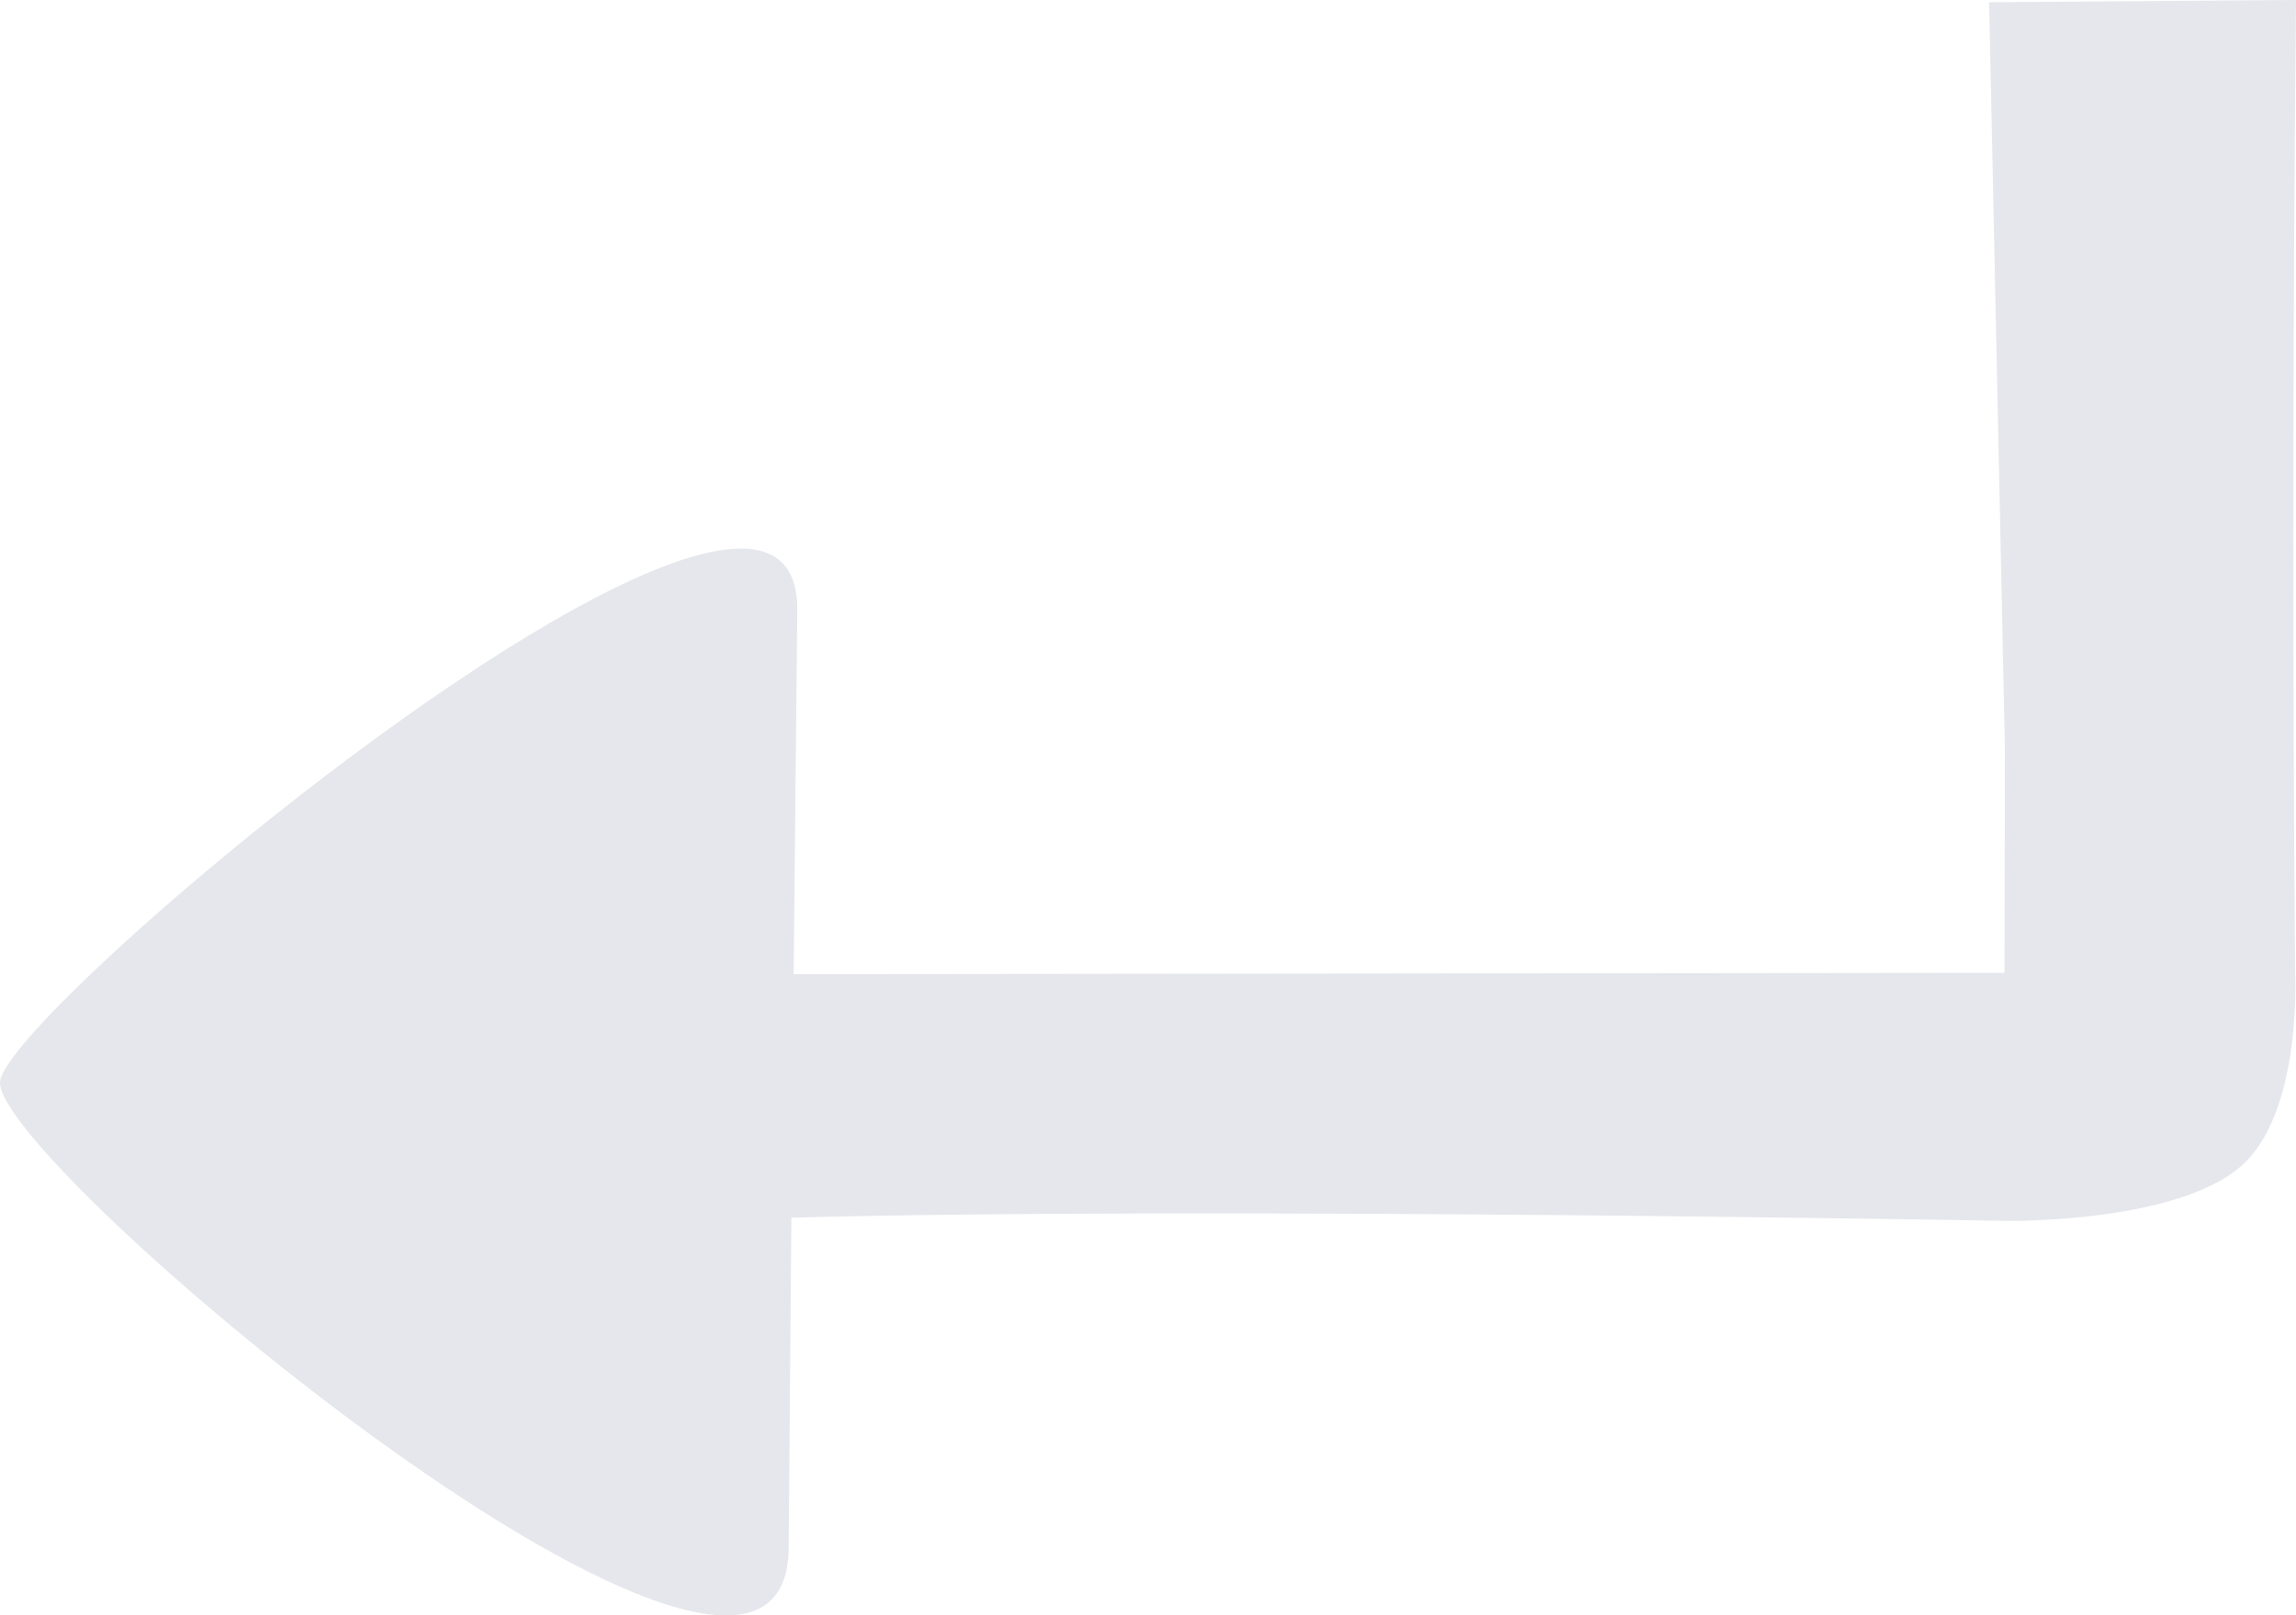 <?xml version="1.0" encoding="UTF-8" standalone="no"?>
<!-- Created with Inkscape (http://www.inkscape.org/) -->

<svg
   width="5.08mm"
   height="3.575mm"
   viewBox="0 0 5.08 3.575"
   version="1.1"
   id="svg1"
   xml:space="preserve"
   xmlns="http://www.w3.org/2000/svg"
   xmlns:svg="http://www.w3.org/2000/svg"><defs
     id="defs1" /><g
     id="layer1"
     transform="translate(-165.015,-126.369)"><path
       id="path29"
       style="fill:#ccd0da;fill-opacity:0.497;fill-rule:nonzero;stroke:#181825;stroke-width:0;stroke-linecap:butt;stroke-linejoin:miter;stroke-dasharray:none;stroke-opacity:1"
       d="m 170.095,126.369 -0.679,0.005 0.035,1.654 -0.001,0.494 -2.679,0.003 0.008,-0.805 c 0.006,-0.586 -1.763,0.89 -1.764,1.045 -6.1e-4,0.191 1.74,1.641 1.745,1.03 l 0.006,-0.731 c 0.895,-0.025 2.69,0.007 2.69,0.007 0,0 0.397,0.006 0.531,-0.134 0.122,-0.128 0.106,-0.418 0.106,-0.418 -0.006,-0.717 -0.005,-1.433 0.002,-2.15 z" /></g></svg>

